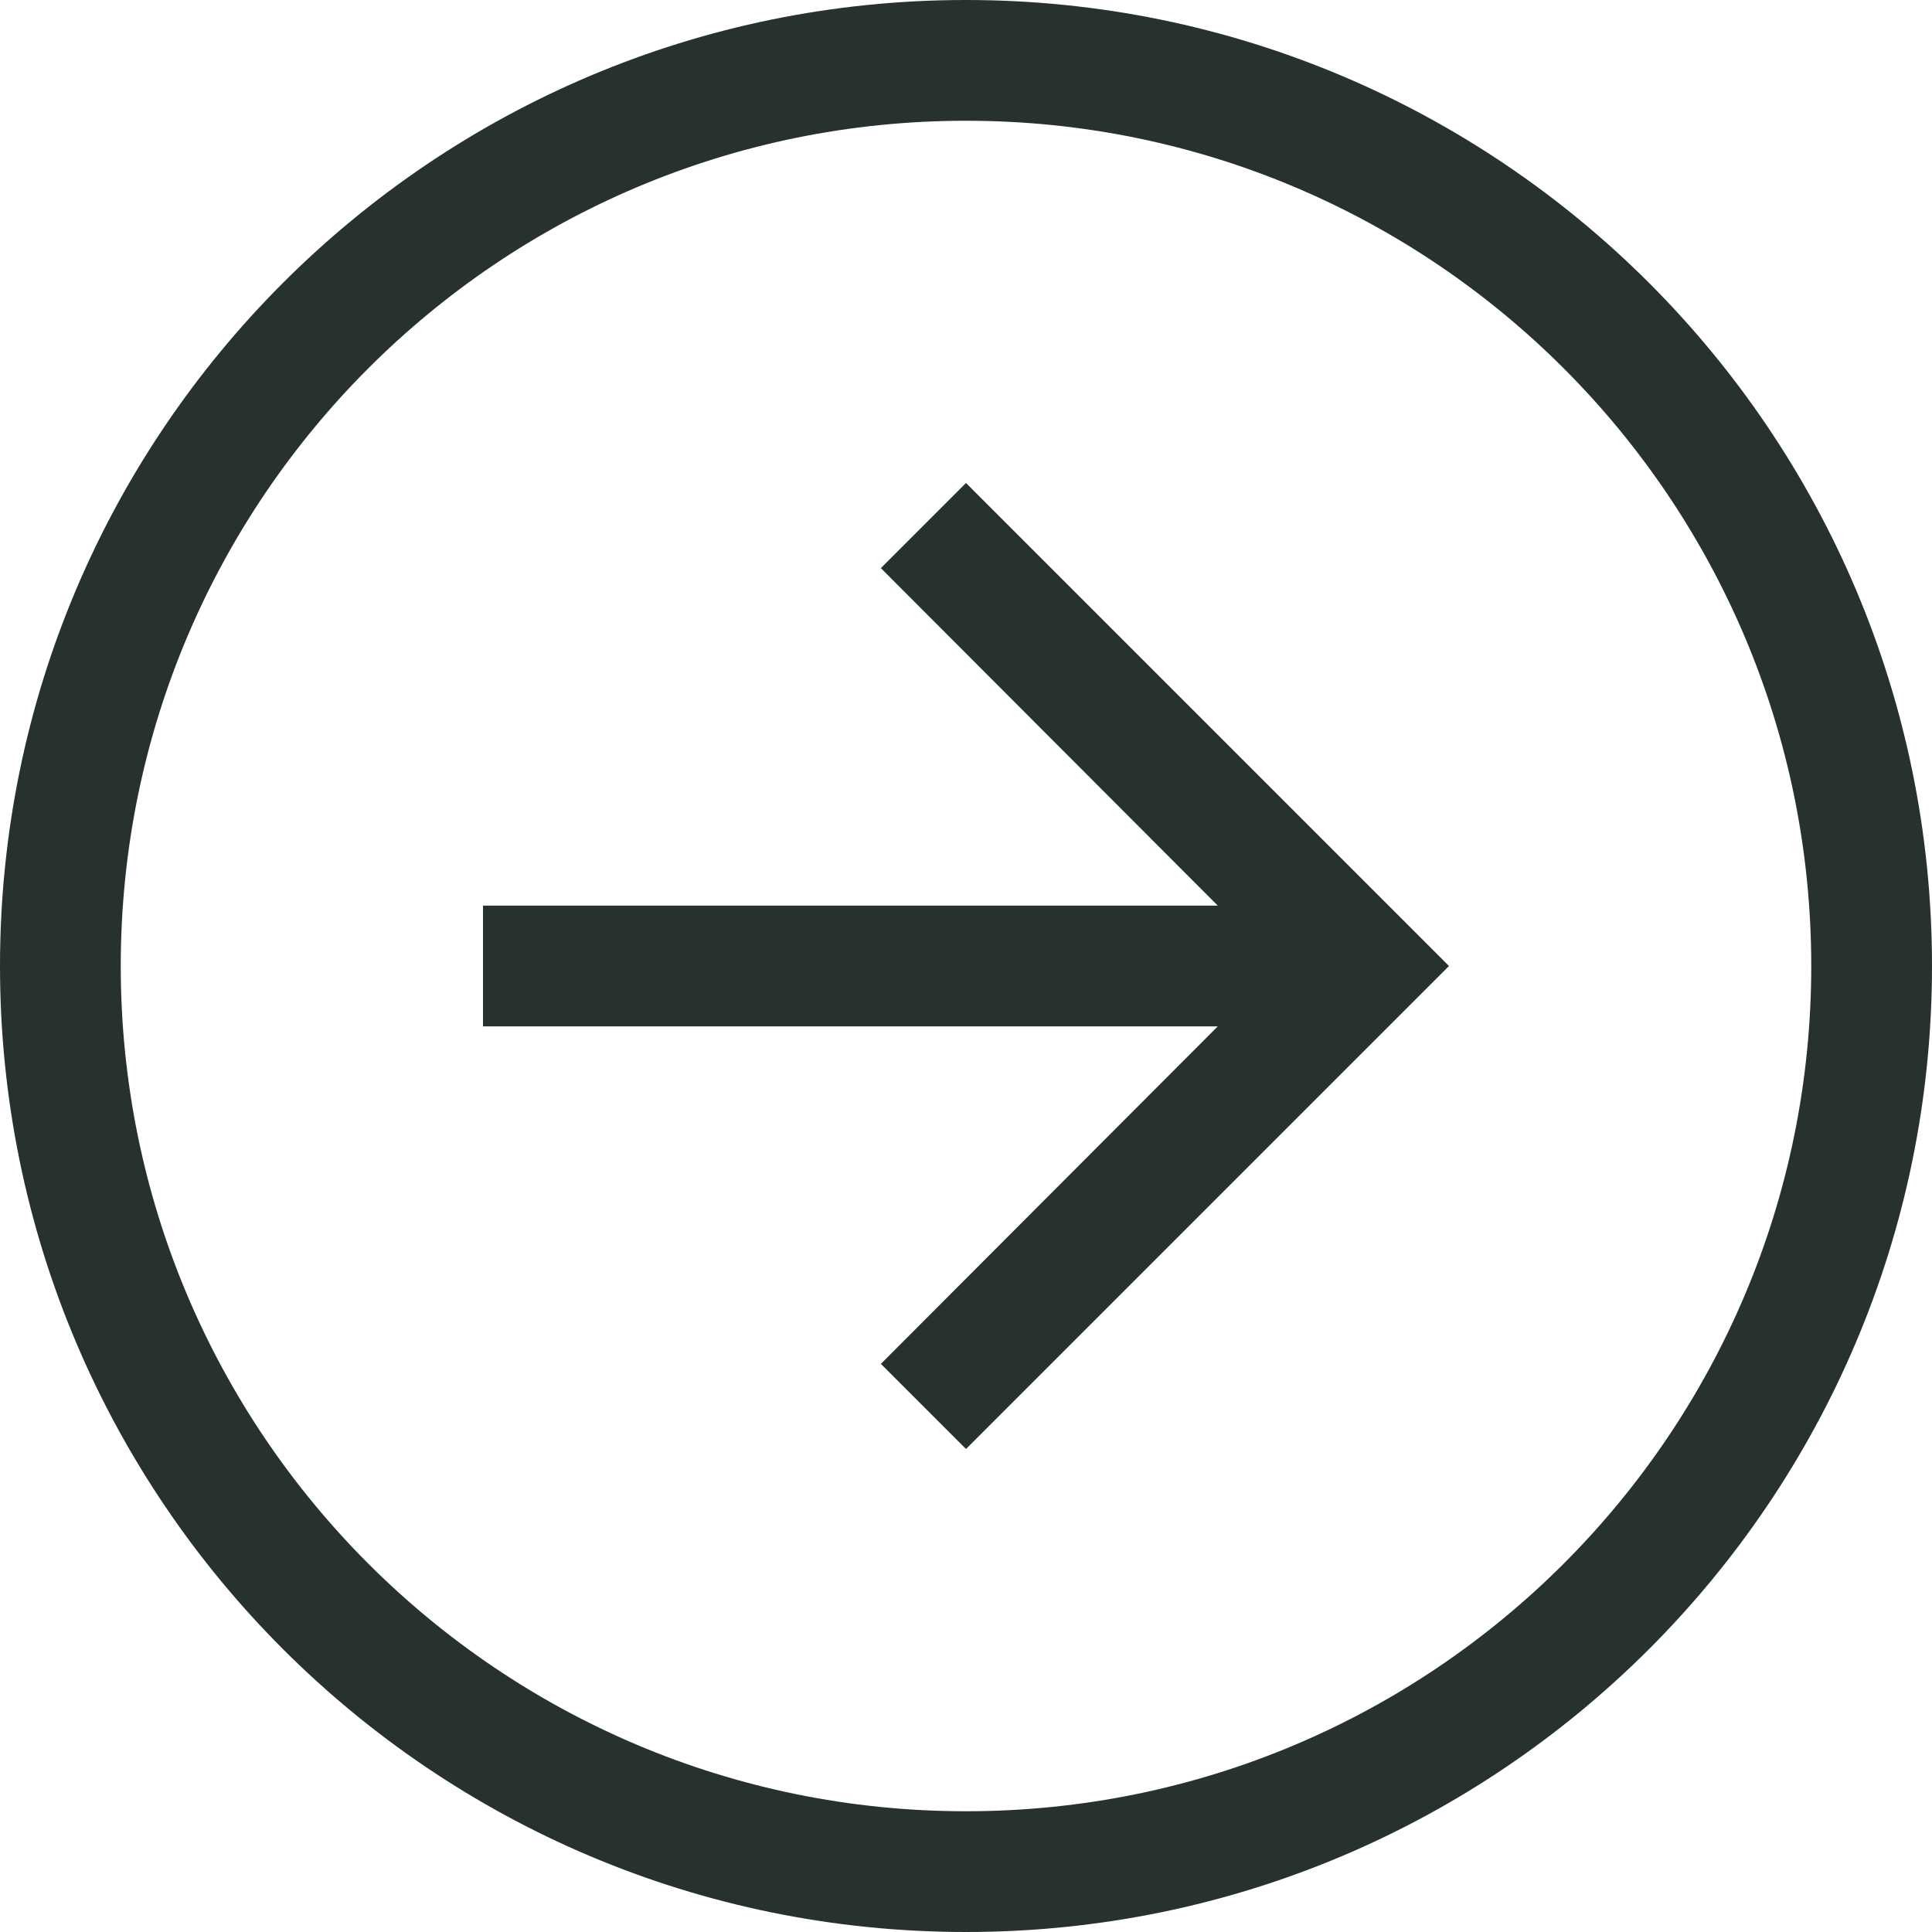 <svg width="32" height="32" viewBox="0 0 32 32" xmlns="http://www.w3.org/2000/svg"><g fill-rule="nonzero" fill="#27322F"><path d="M16 30c7.732 0 14-6.268 14-14S23.732 2 16 2 2 8.268 2 16s6.268 14 14 14zm0 2C7.163 32 0 24.837 0 16S7.163 0 16 0s16 7.163 16 16-7.163 16-16 16z"/><path d="M16 8l-1.41 1.41L20.17 15H8v2h12.17l-5.58 5.59L16 24l8-8z"/></g></svg>